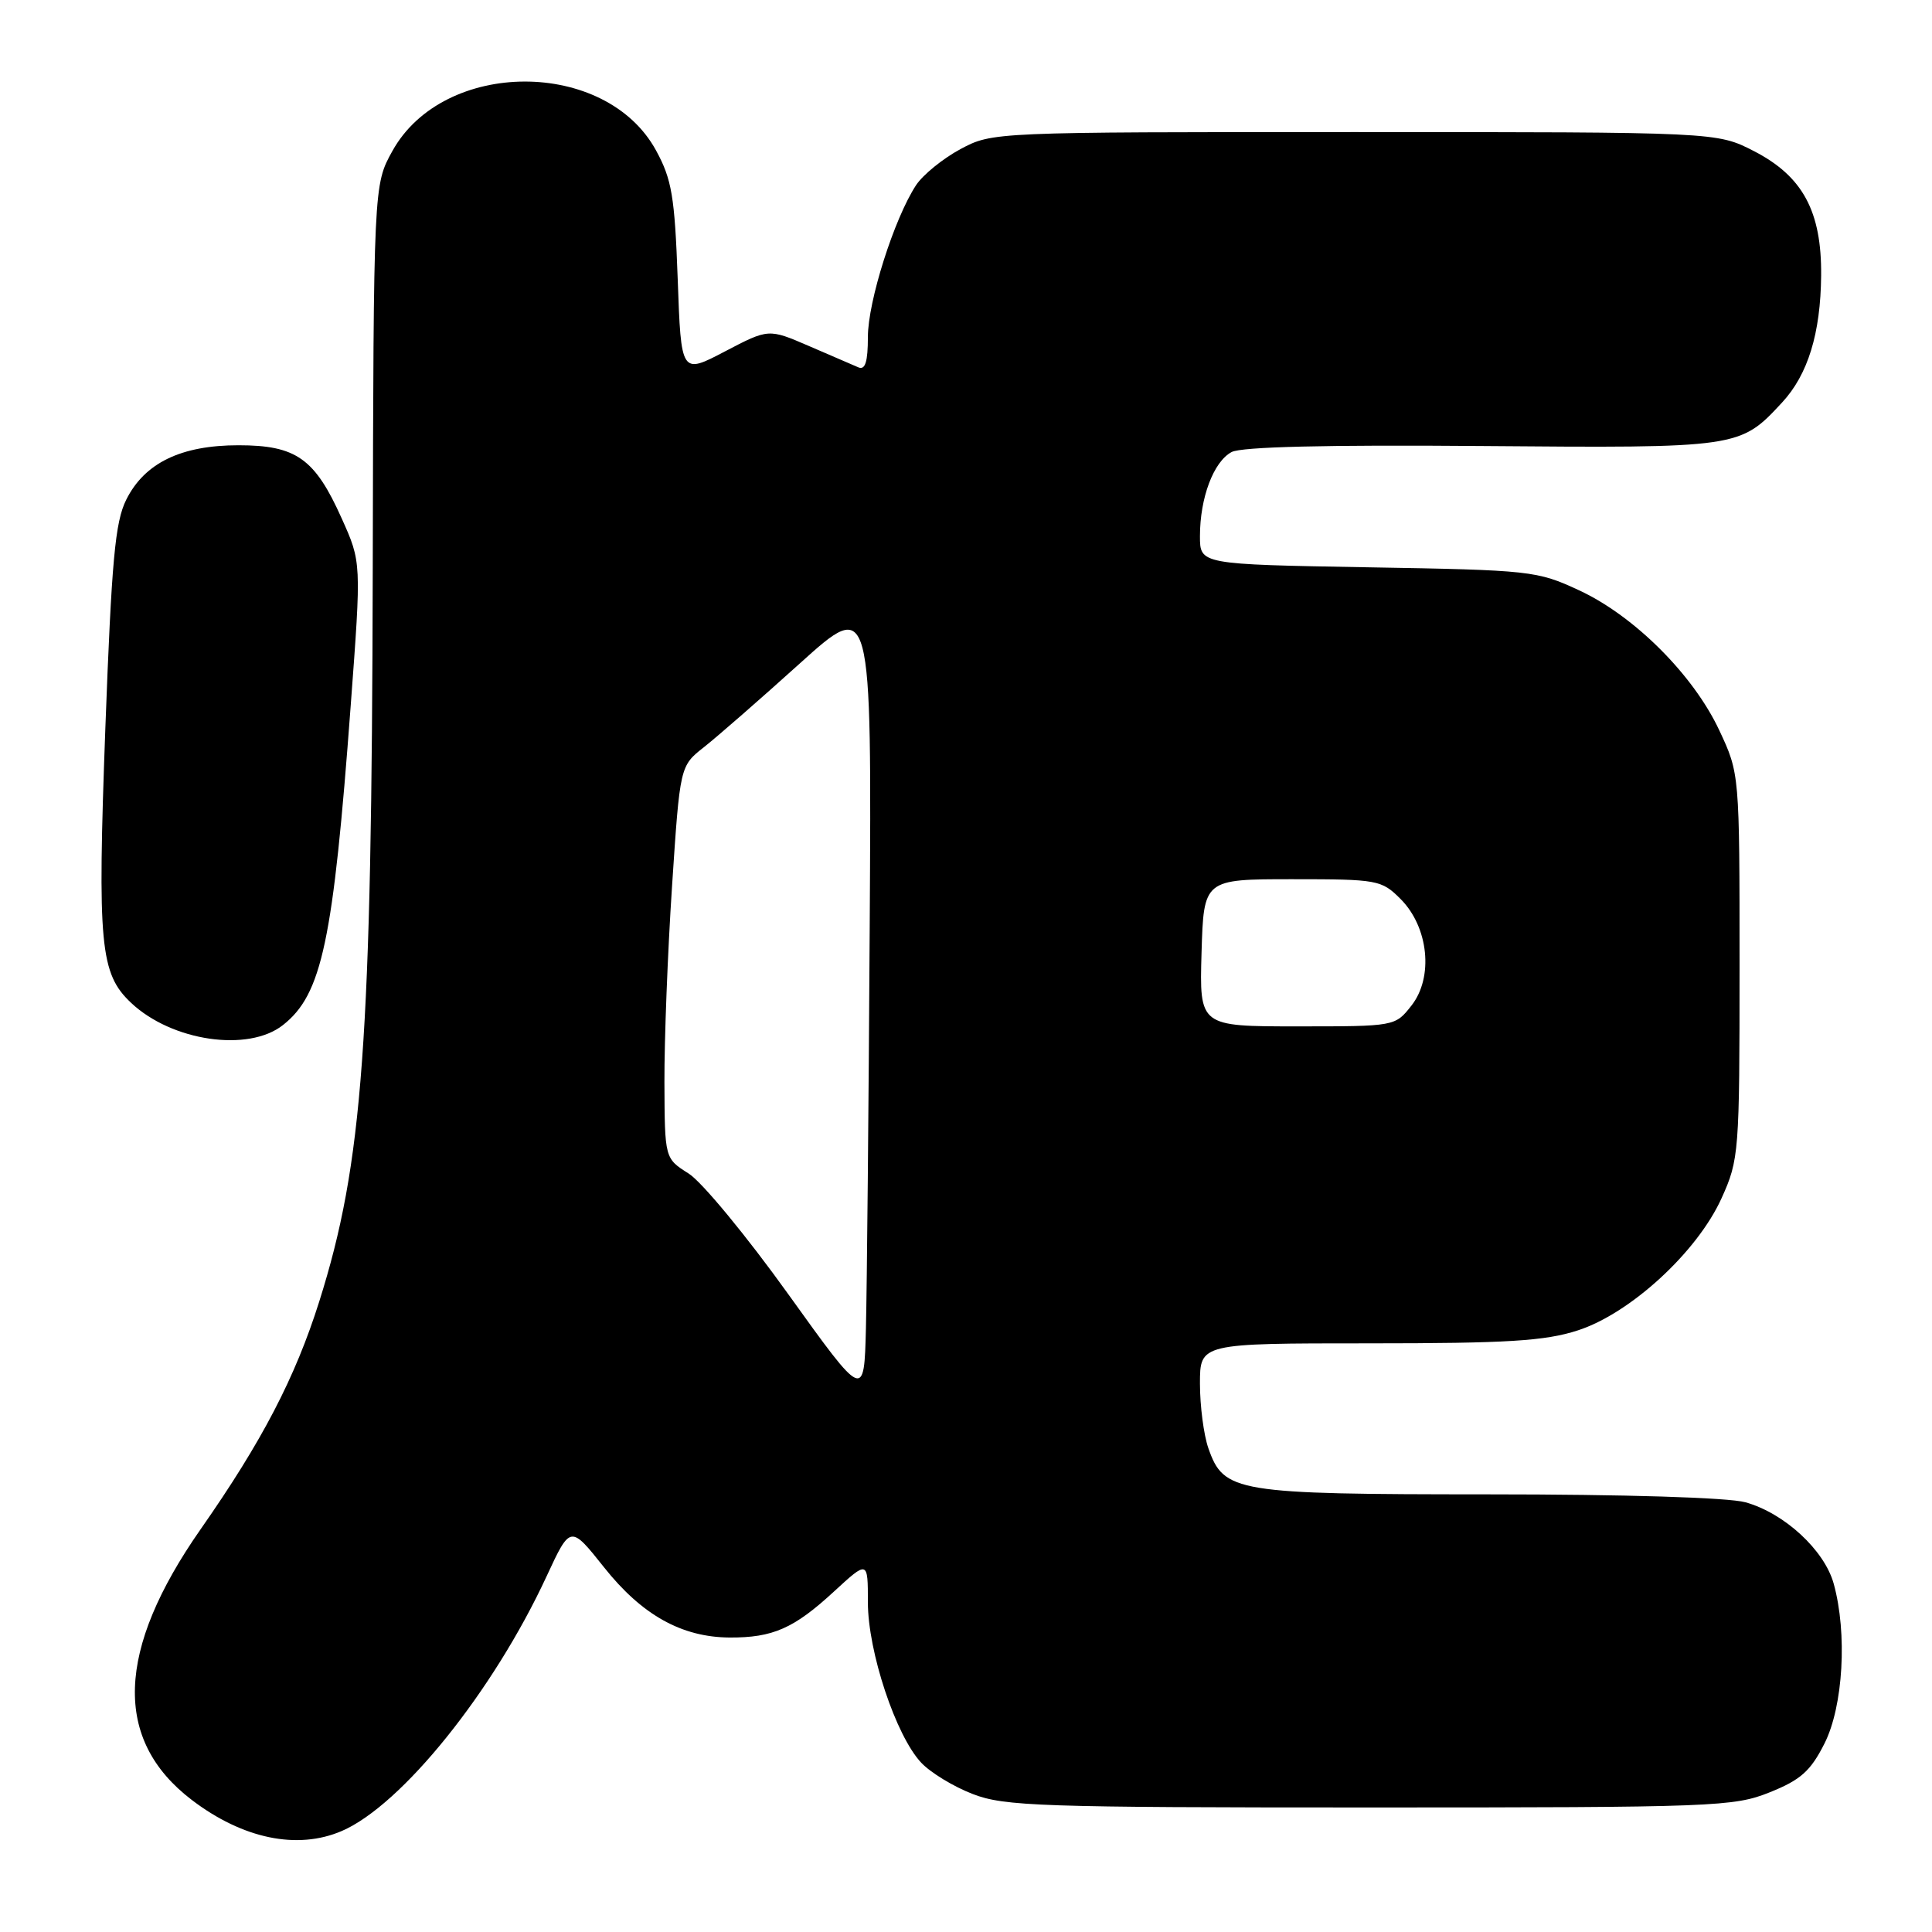 <?xml version="1.0" encoding="UTF-8" standalone="no"?>
<!DOCTYPE svg PUBLIC "-//W3C//DTD SVG 1.1//EN" "http://www.w3.org/Graphics/SVG/1.1/DTD/svg11.dtd" >
<svg xmlns="http://www.w3.org/2000/svg" xmlns:xlink="http://www.w3.org/1999/xlink" version="1.1" viewBox="0 0 256 256">
 <g >
 <path fill="currentColor"
d=" M 45.28 242.62 C 53.23 239.20 65.37 224.10 72.43 208.86 C 75.58 202.07 75.58 202.07 80.04 207.68 C 85.06 214.00 90.33 216.94 96.68 216.98 C 102.40 217.01 105.21 215.77 110.49 210.90 C 115.00 206.75 115.00 206.75 115.00 212.33 C 115.00 218.84 118.71 230.00 122.06 233.56 C 123.29 234.88 126.37 236.75 128.90 237.72 C 133.08 239.34 137.92 239.50 181.50 239.50 C 227.23 239.50 229.74 239.40 234.50 237.49 C 238.59 235.85 239.91 234.68 241.75 231.03 C 244.24 226.10 244.80 216.42 242.97 209.83 C 241.73 205.38 236.42 200.49 231.28 199.06 C 229.03 198.43 215.26 198.01 197.20 198.01 C 163.65 198.00 162.16 197.75 160.11 191.88 C 159.50 190.13 159.00 186.29 159.00 183.35 C 159.00 178.00 159.00 178.00 181.39 178.00 C 199.75 178.00 204.72 177.69 209.05 176.29 C 216.03 174.04 224.90 165.89 228.12 158.76 C 230.43 153.66 230.50 152.71 230.50 128.00 C 230.50 102.50 230.50 102.50 227.81 96.76 C 224.37 89.42 216.55 81.61 209.24 78.22 C 203.67 75.63 202.84 75.54 181.25 75.17 C 159.00 74.78 159.00 74.78 159.00 71.04 C 159.00 65.96 160.80 61.18 163.19 59.90 C 164.49 59.20 175.84 58.93 196.33 59.10 C 230.45 59.38 230.55 59.36 236.13 53.34 C 239.56 49.64 241.24 44.18 241.31 36.52 C 241.39 28.02 238.88 23.36 232.42 20.03 C 227.50 17.50 227.50 17.50 179.50 17.50 C 131.56 17.50 131.50 17.50 127.26 19.76 C 124.94 21.01 122.29 23.16 121.38 24.54 C 118.48 28.97 115.00 39.94 115.00 44.65 C 115.00 47.92 114.65 49.06 113.75 48.68 C 113.06 48.39 110.10 47.11 107.17 45.84 C 101.84 43.54 101.84 43.54 96.05 46.57 C 90.25 49.61 90.25 49.61 89.80 36.98 C 89.40 26.01 89.02 23.76 86.92 19.92 C 80.25 7.73 58.79 7.78 52.00 20.00 C 49.50 24.50 49.50 24.50 49.39 75.50 C 49.26 138.11 48.09 154.11 42.30 172.46 C 39.11 182.56 34.72 190.99 26.60 202.61 C 15.37 218.67 14.98 230.54 25.41 238.50 C 32.16 243.65 39.40 245.15 45.28 242.62 Z  M 37.49 135.83 C 42.66 131.76 44.15 124.77 46.47 93.50 C 47.89 74.50 47.89 74.50 45.28 68.70 C 41.72 60.75 39.25 59.00 31.60 59.00 C 23.99 59.00 19.16 61.34 16.73 66.21 C 15.25 69.16 14.79 74.26 13.96 96.47 C 12.90 125.26 13.25 129.01 17.39 132.90 C 22.79 137.97 32.89 139.45 37.49 135.83 Z  M 104.46 171.50 C 98.94 163.80 93.00 156.60 91.25 155.50 C 88.08 153.50 88.08 153.50 88.04 143.41 C 88.02 137.85 88.47 126.15 89.05 117.41 C 90.10 101.50 90.10 101.50 93.28 99.00 C 95.03 97.62 100.75 92.63 105.98 87.91 C 115.50 79.32 115.50 79.32 115.24 122.91 C 115.10 146.88 114.87 170.77 114.74 176.00 C 114.50 185.49 114.50 185.49 104.46 171.50 Z  M 159.21 126.25 C 159.50 116.50 159.50 116.50 171.23 116.50 C 182.57 116.50 183.05 116.59 185.59 119.13 C 189.30 122.85 189.98 129.50 187.02 133.25 C 184.86 136.00 184.84 136.00 171.89 136.00 C 158.93 136.00 158.93 136.00 159.21 126.25 Z "/>
</g>
</svg>